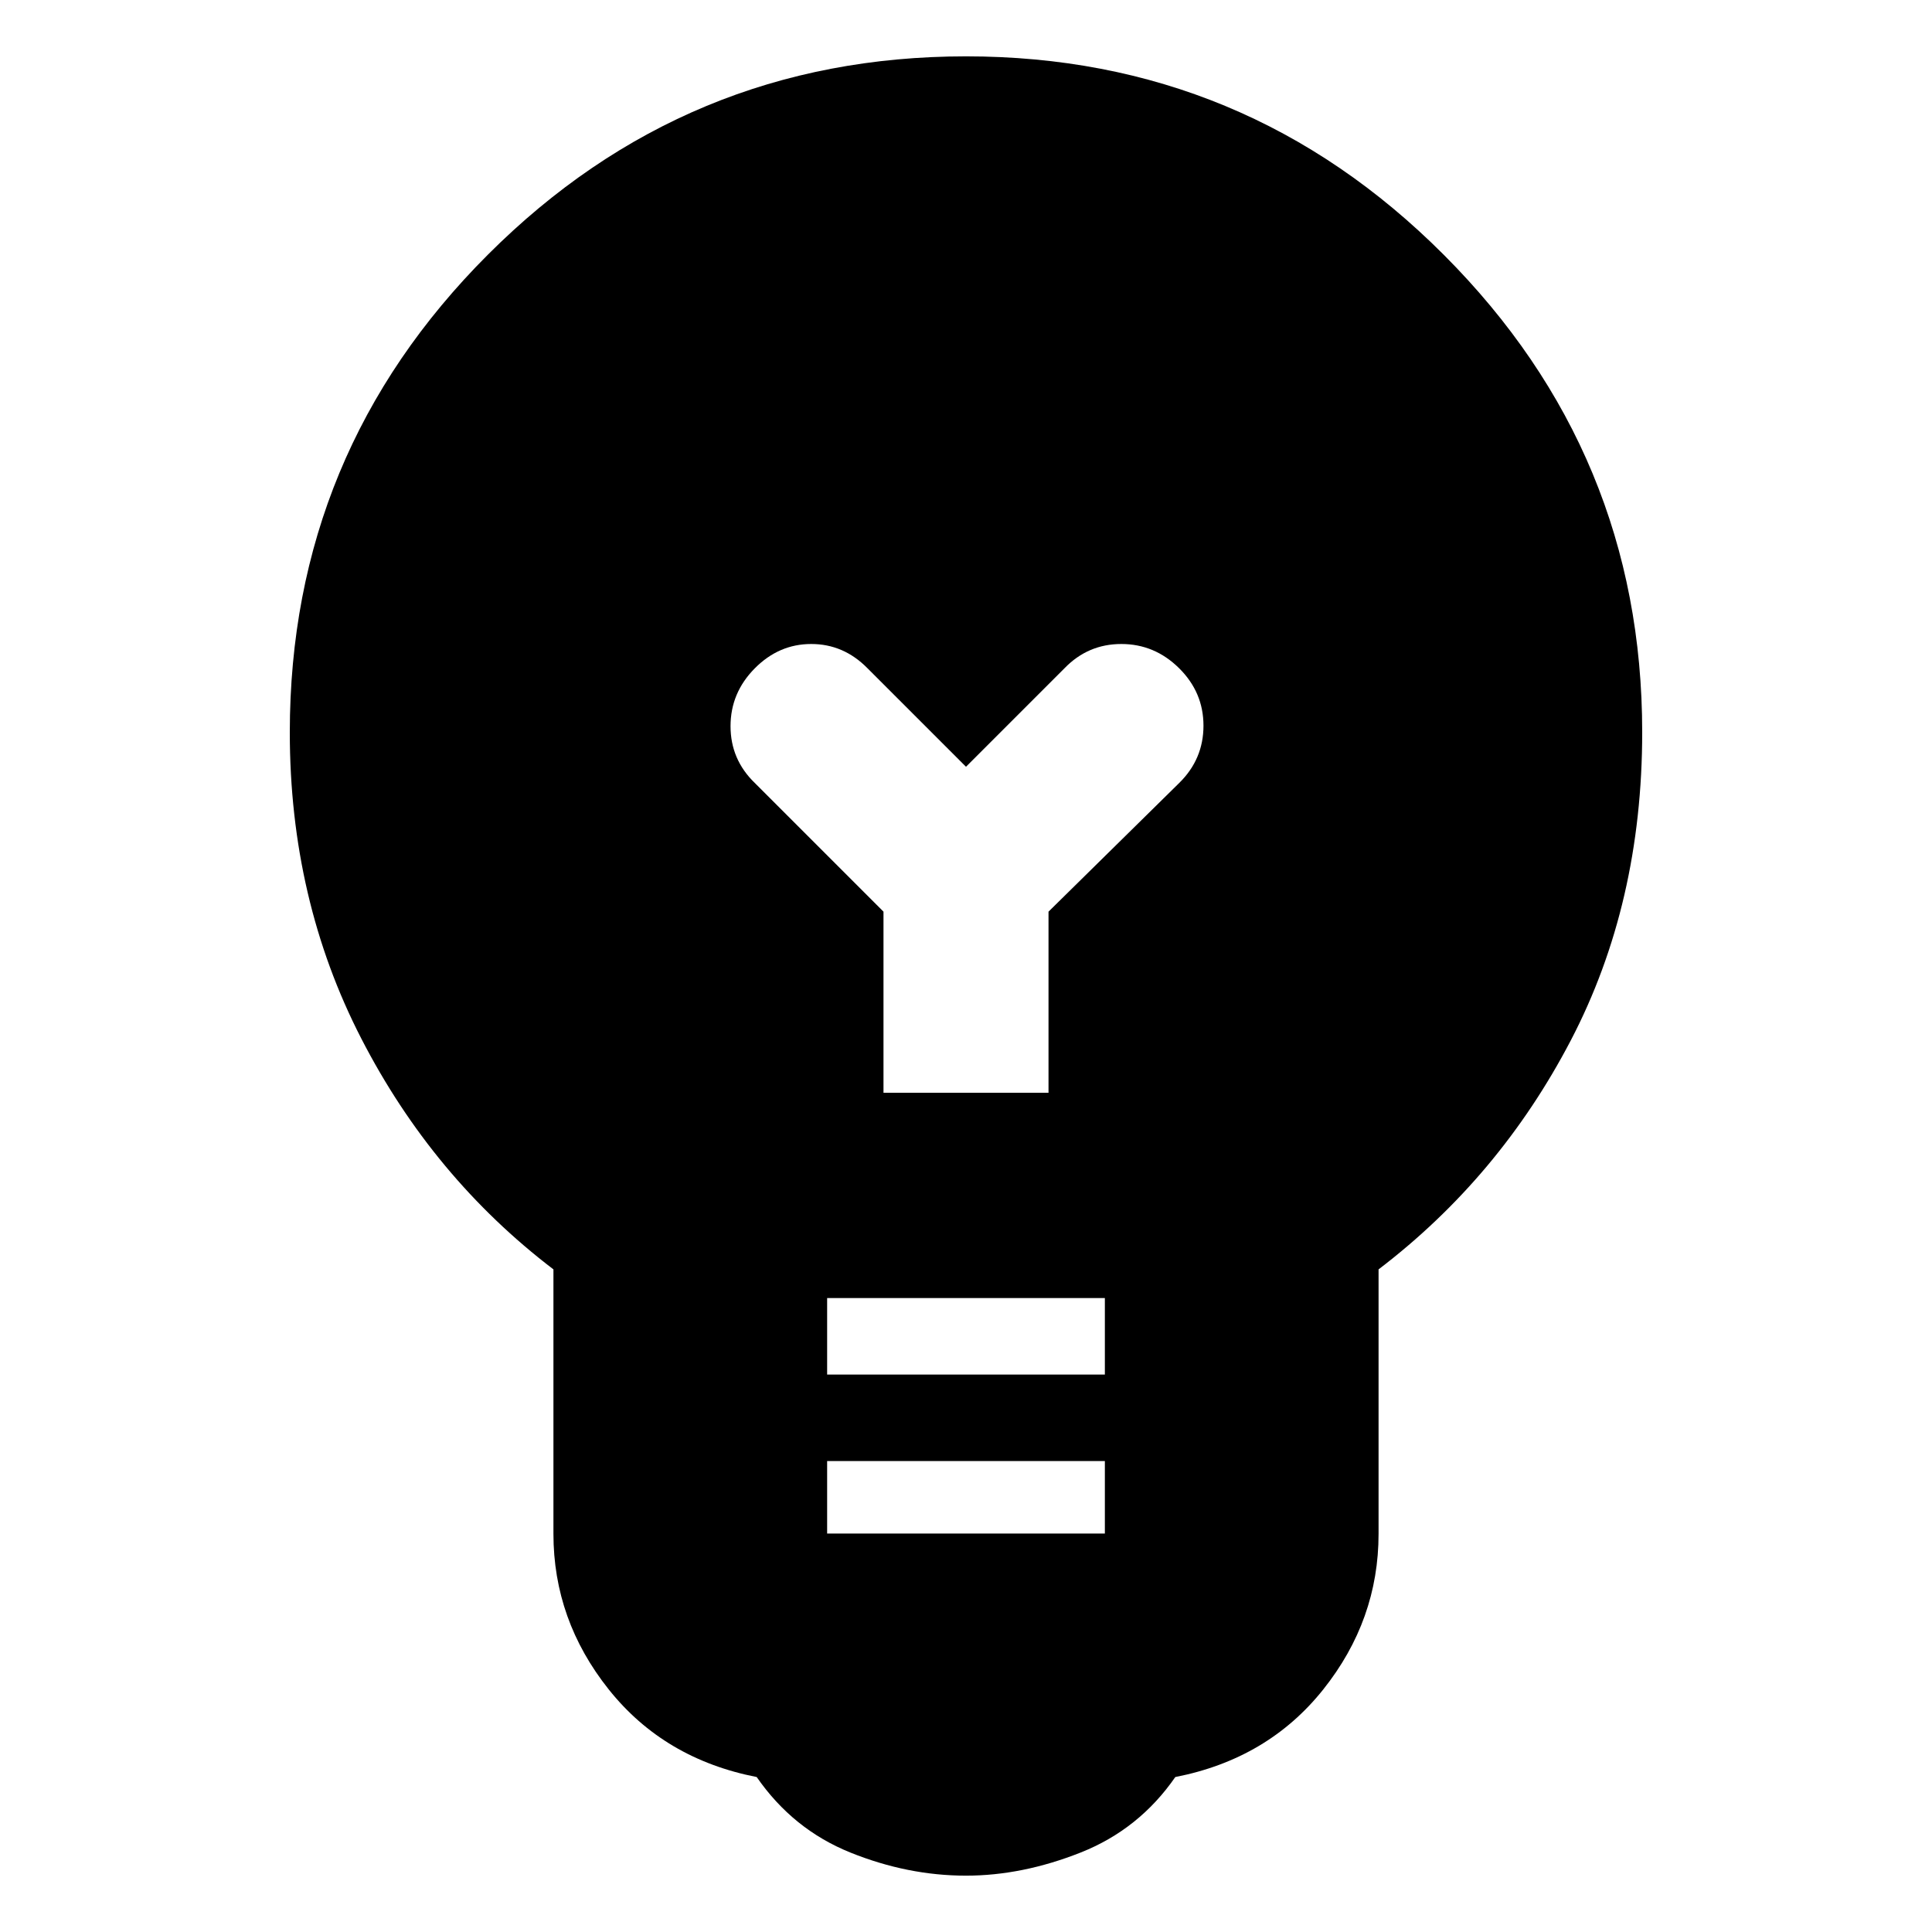 <svg xmlns="http://www.w3.org/2000/svg" height="24" viewBox="0 -960 960 960" width="24"><path d="M480-28q-29 0-57.5-11.5T376-77q-46-9-73.5-43.5T275-197.86v-131.39Q215-375 179.5-444T144-596.08q0-138.97 98.5-237.45Q341-932 480-932t237.5 98.7Q816-734.59 816-596.17 816-511 780.5-443 745-375 685-329.25v131.39q0 42.86-27.5 77.36T584-77q-18 26-47 37.5T480-28Zm-69-170h138v-36H411v36Zm0-79h138v-38H411v38Zm110-140v-90l65-64q12-11.82 12-28.41T585.86-628q-12.15-12-28.68-12-16.54 0-28.18 12l-49 49-49-49q-11.82-12-27.91-12T375-627.86q-12 12.15-12 28.68 0 16.54 12 28.18l64 64v90h82Z"/></svg>